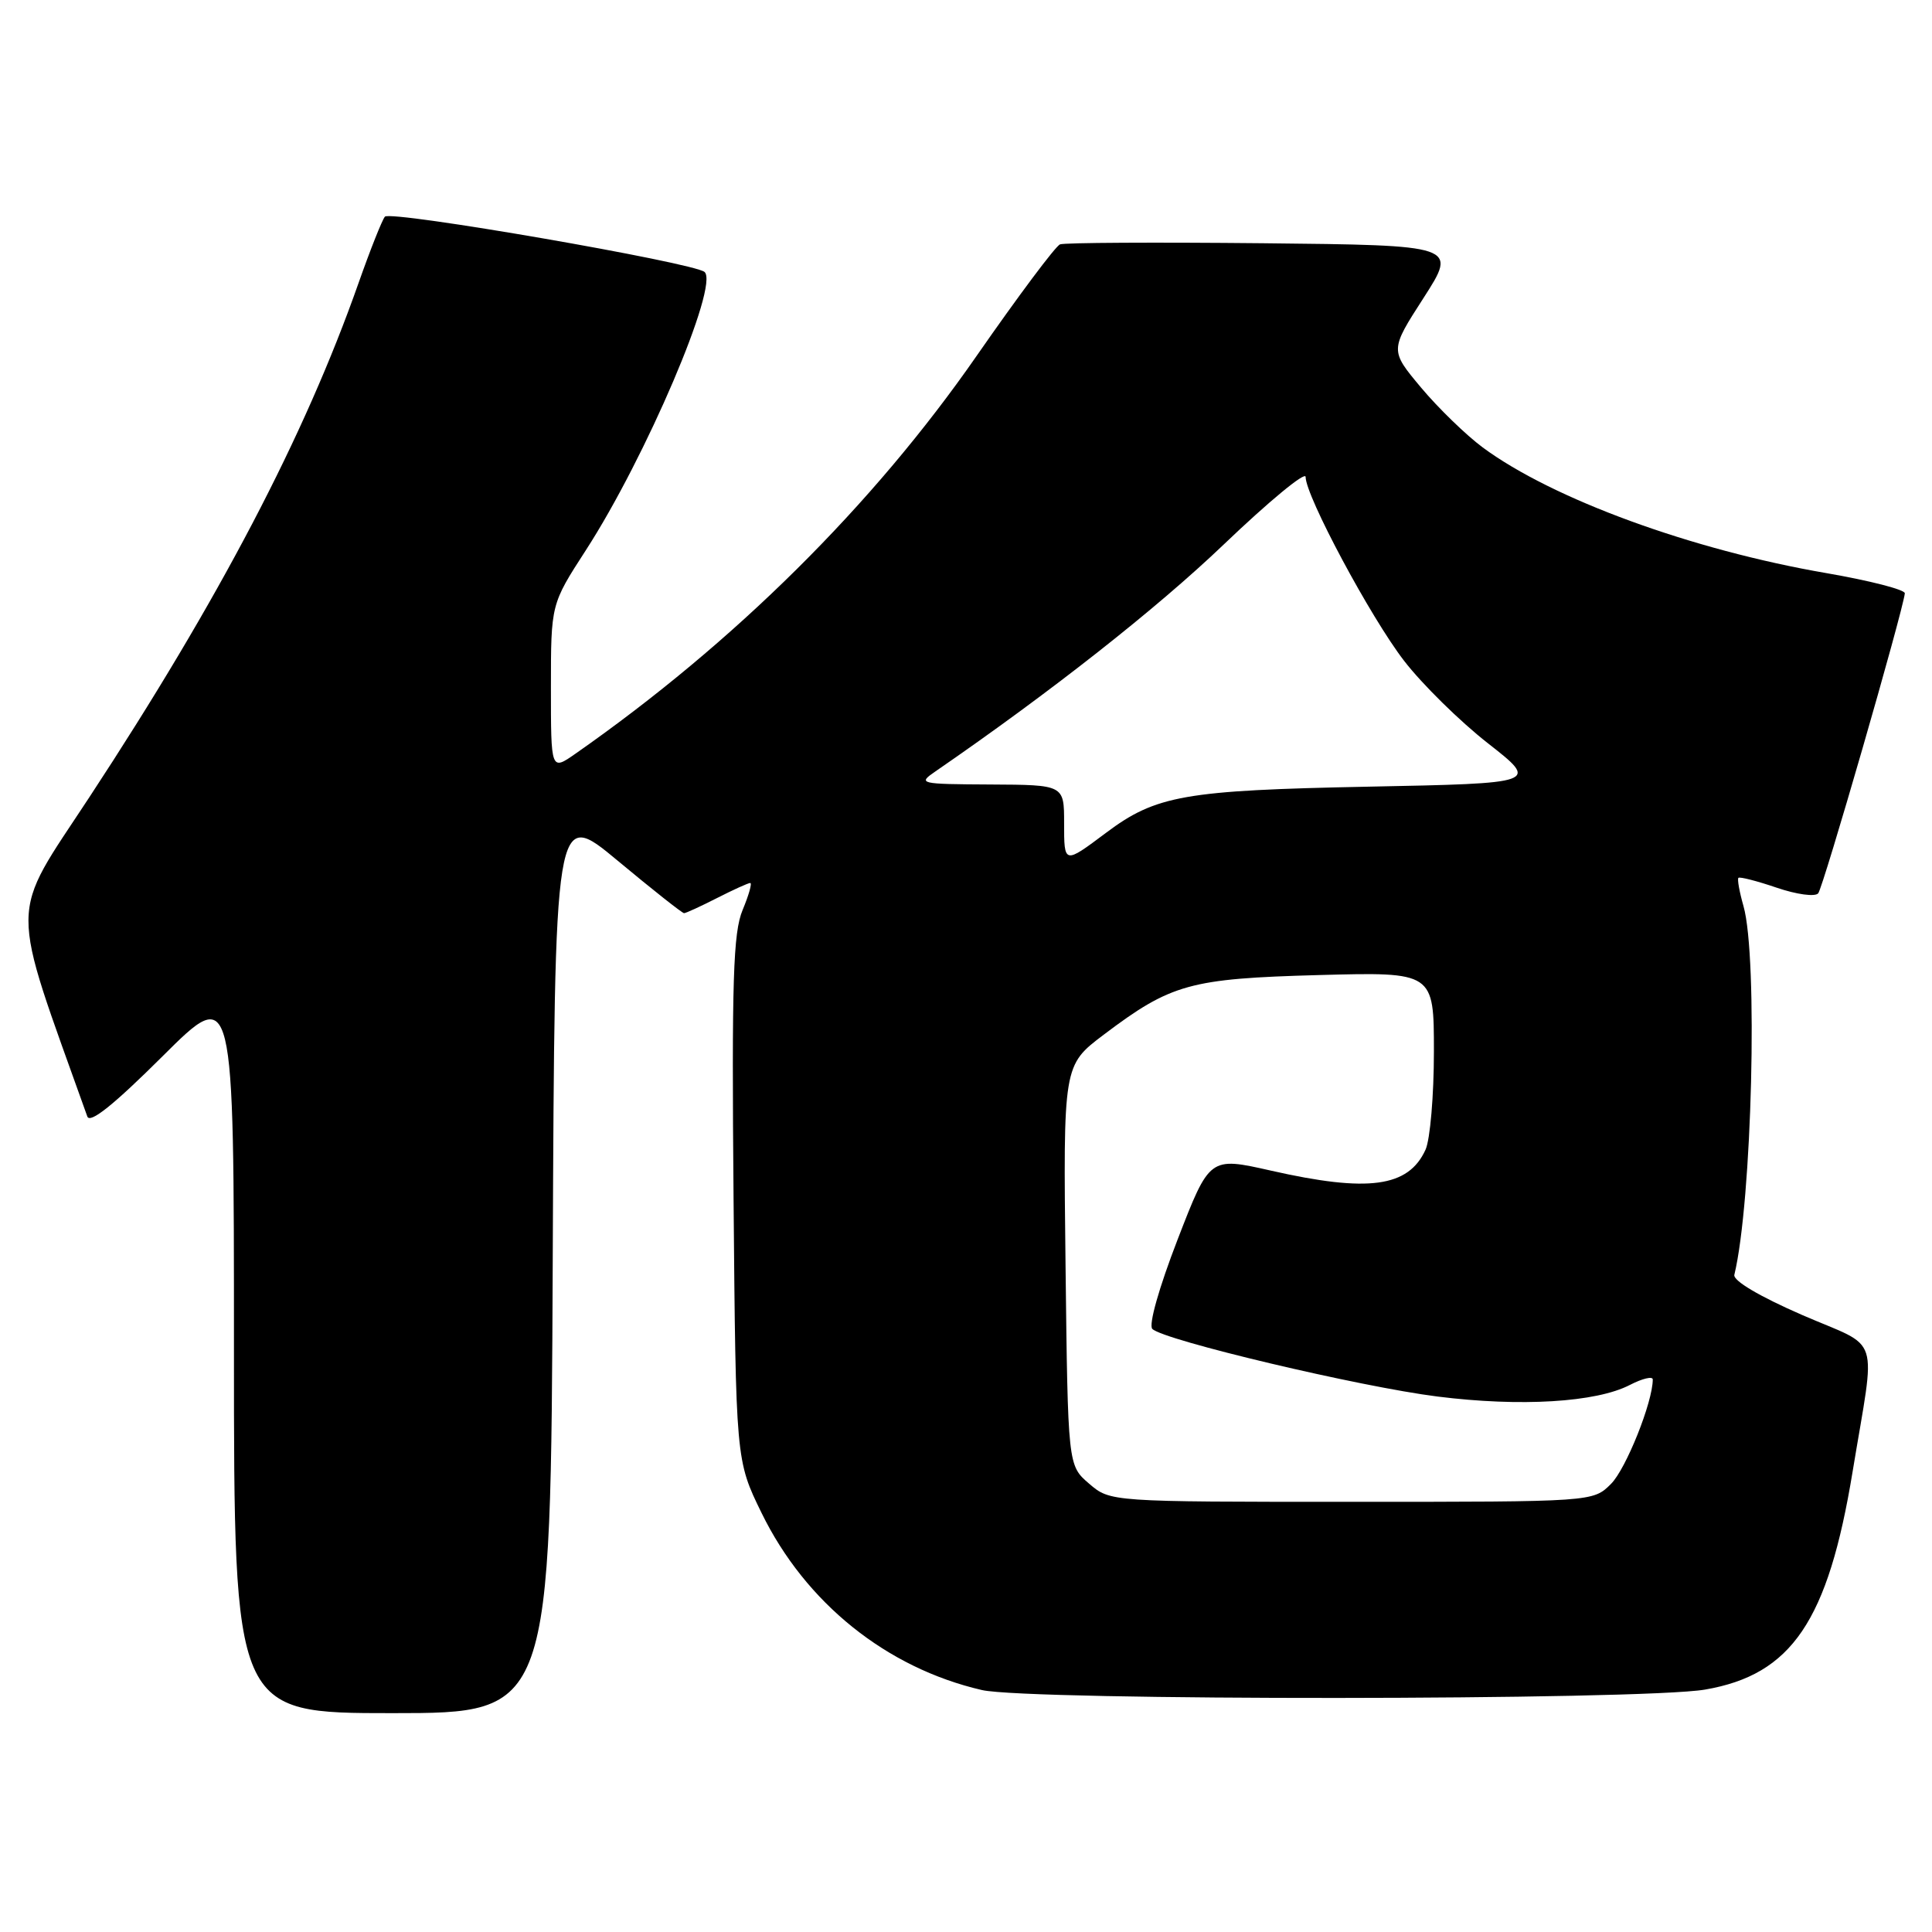 <?xml version="1.0" encoding="UTF-8" standalone="no"?>
<!DOCTYPE svg PUBLIC "-//W3C//DTD SVG 1.1//EN" "http://www.w3.org/Graphics/SVG/1.1/DTD/svg11.dtd" >
<svg xmlns="http://www.w3.org/2000/svg" xmlns:xlink="http://www.w3.org/1999/xlink" version="1.1" viewBox="0 0 256 256">
 <g >
 <path fill="currentColor"
d=" M 73.24 167.05 C 73.50 107.10 73.50 107.10 81.85 114.05 C 86.44 117.87 90.40 121.00 90.64 121.00 C 90.88 121.00 92.84 120.10 95.00 119.00 C 97.16 117.90 99.14 117.00 99.41 117.00 C 99.68 117.00 99.22 118.61 98.40 120.58 C 97.15 123.58 96.95 129.82 97.20 158.83 C 97.50 193.50 97.50 193.50 100.91 200.47 C 106.74 212.40 117.47 221.02 130.11 223.94 C 136.32 225.37 217.48 225.32 225.92 223.88 C 237.41 221.91 242.23 214.79 245.48 195.00 C 248.56 176.27 249.39 178.84 238.81 174.25 C 233.14 171.78 229.62 169.70 229.81 168.92 C 232.16 159.19 232.96 126.85 231.02 120.06 C 230.48 118.17 230.18 116.49 230.35 116.32 C 230.52 116.15 232.80 116.73 235.41 117.62 C 238.05 118.52 240.50 118.86 240.92 118.37 C 241.57 117.63 252.11 81.14 252.40 78.62 C 252.45 78.14 247.78 76.94 242.00 75.94 C 224.16 72.87 205.71 66.12 196.47 59.29 C 194.26 57.65 190.58 54.08 188.30 51.36 C 184.16 46.41 184.16 46.41 188.64 39.46 C 193.11 32.50 193.11 32.50 167.32 32.23 C 153.14 32.09 141.05 32.15 140.46 32.38 C 139.87 32.60 134.91 39.24 129.44 47.11 C 115.69 66.93 97.31 85.15 76.25 99.87 C 73.00 102.14 73.00 102.14 73.00 91.10 C 73.00 80.06 73.00 80.06 77.62 72.92 C 85.57 60.63 95.31 37.81 93.36 36.04 C 91.99 34.81 51.75 27.84 51.00 28.71 C 50.63 29.15 49.06 33.10 47.51 37.50 C 40.38 57.77 29.04 79.43 11.87 105.59 C 1.11 121.99 1.13 118.69 11.57 147.94 C 11.92 148.92 15.06 146.41 21.54 139.96 C 31.00 130.54 31.00 130.54 31.00 178.77 C 31.00 227.00 31.00 227.00 51.99 227.00 C 72.98 227.00 72.98 227.00 73.24 167.05 Z  M 144.31 196.59 C 141.50 194.18 141.50 194.18 141.19 167.67 C 140.88 141.16 140.88 141.16 146.24 137.11 C 155.19 130.35 157.67 129.67 174.75 129.20 C 190.00 128.79 190.00 128.79 190.00 139.35 C 190.00 145.15 189.50 151.00 188.89 152.34 C 186.62 157.32 181.31 158.04 168.39 155.11 C 160.28 153.28 160.28 153.28 156.04 164.24 C 153.57 170.63 152.17 175.57 152.69 176.09 C 154.19 177.59 180.21 183.76 190.49 185.05 C 201.47 186.43 211.50 185.83 215.97 183.51 C 217.64 182.65 219.00 182.33 219.00 182.79 C 219.00 185.78 215.46 194.63 213.47 196.62 C 211.09 199.00 211.09 199.00 179.10 199.00 C 147.11 199.00 147.11 199.00 144.31 196.59 Z  M 141.00 109.06 C 141.00 104.00 141.00 104.00 131.25 103.95 C 121.77 103.90 121.57 103.85 123.97 102.20 C 139.18 91.73 153.25 80.66 162.16 72.14 C 168.12 66.44 173.00 62.41 173.00 63.19 C 173.00 65.72 181.61 81.81 186.05 87.56 C 188.44 90.66 193.44 95.58 197.16 98.49 C 203.93 103.79 203.93 103.79 181.22 104.24 C 157.00 104.72 153.17 105.39 146.57 110.34 C 140.98 114.53 141.00 114.53 141.00 109.06 Z "/>
</g>
</svg>